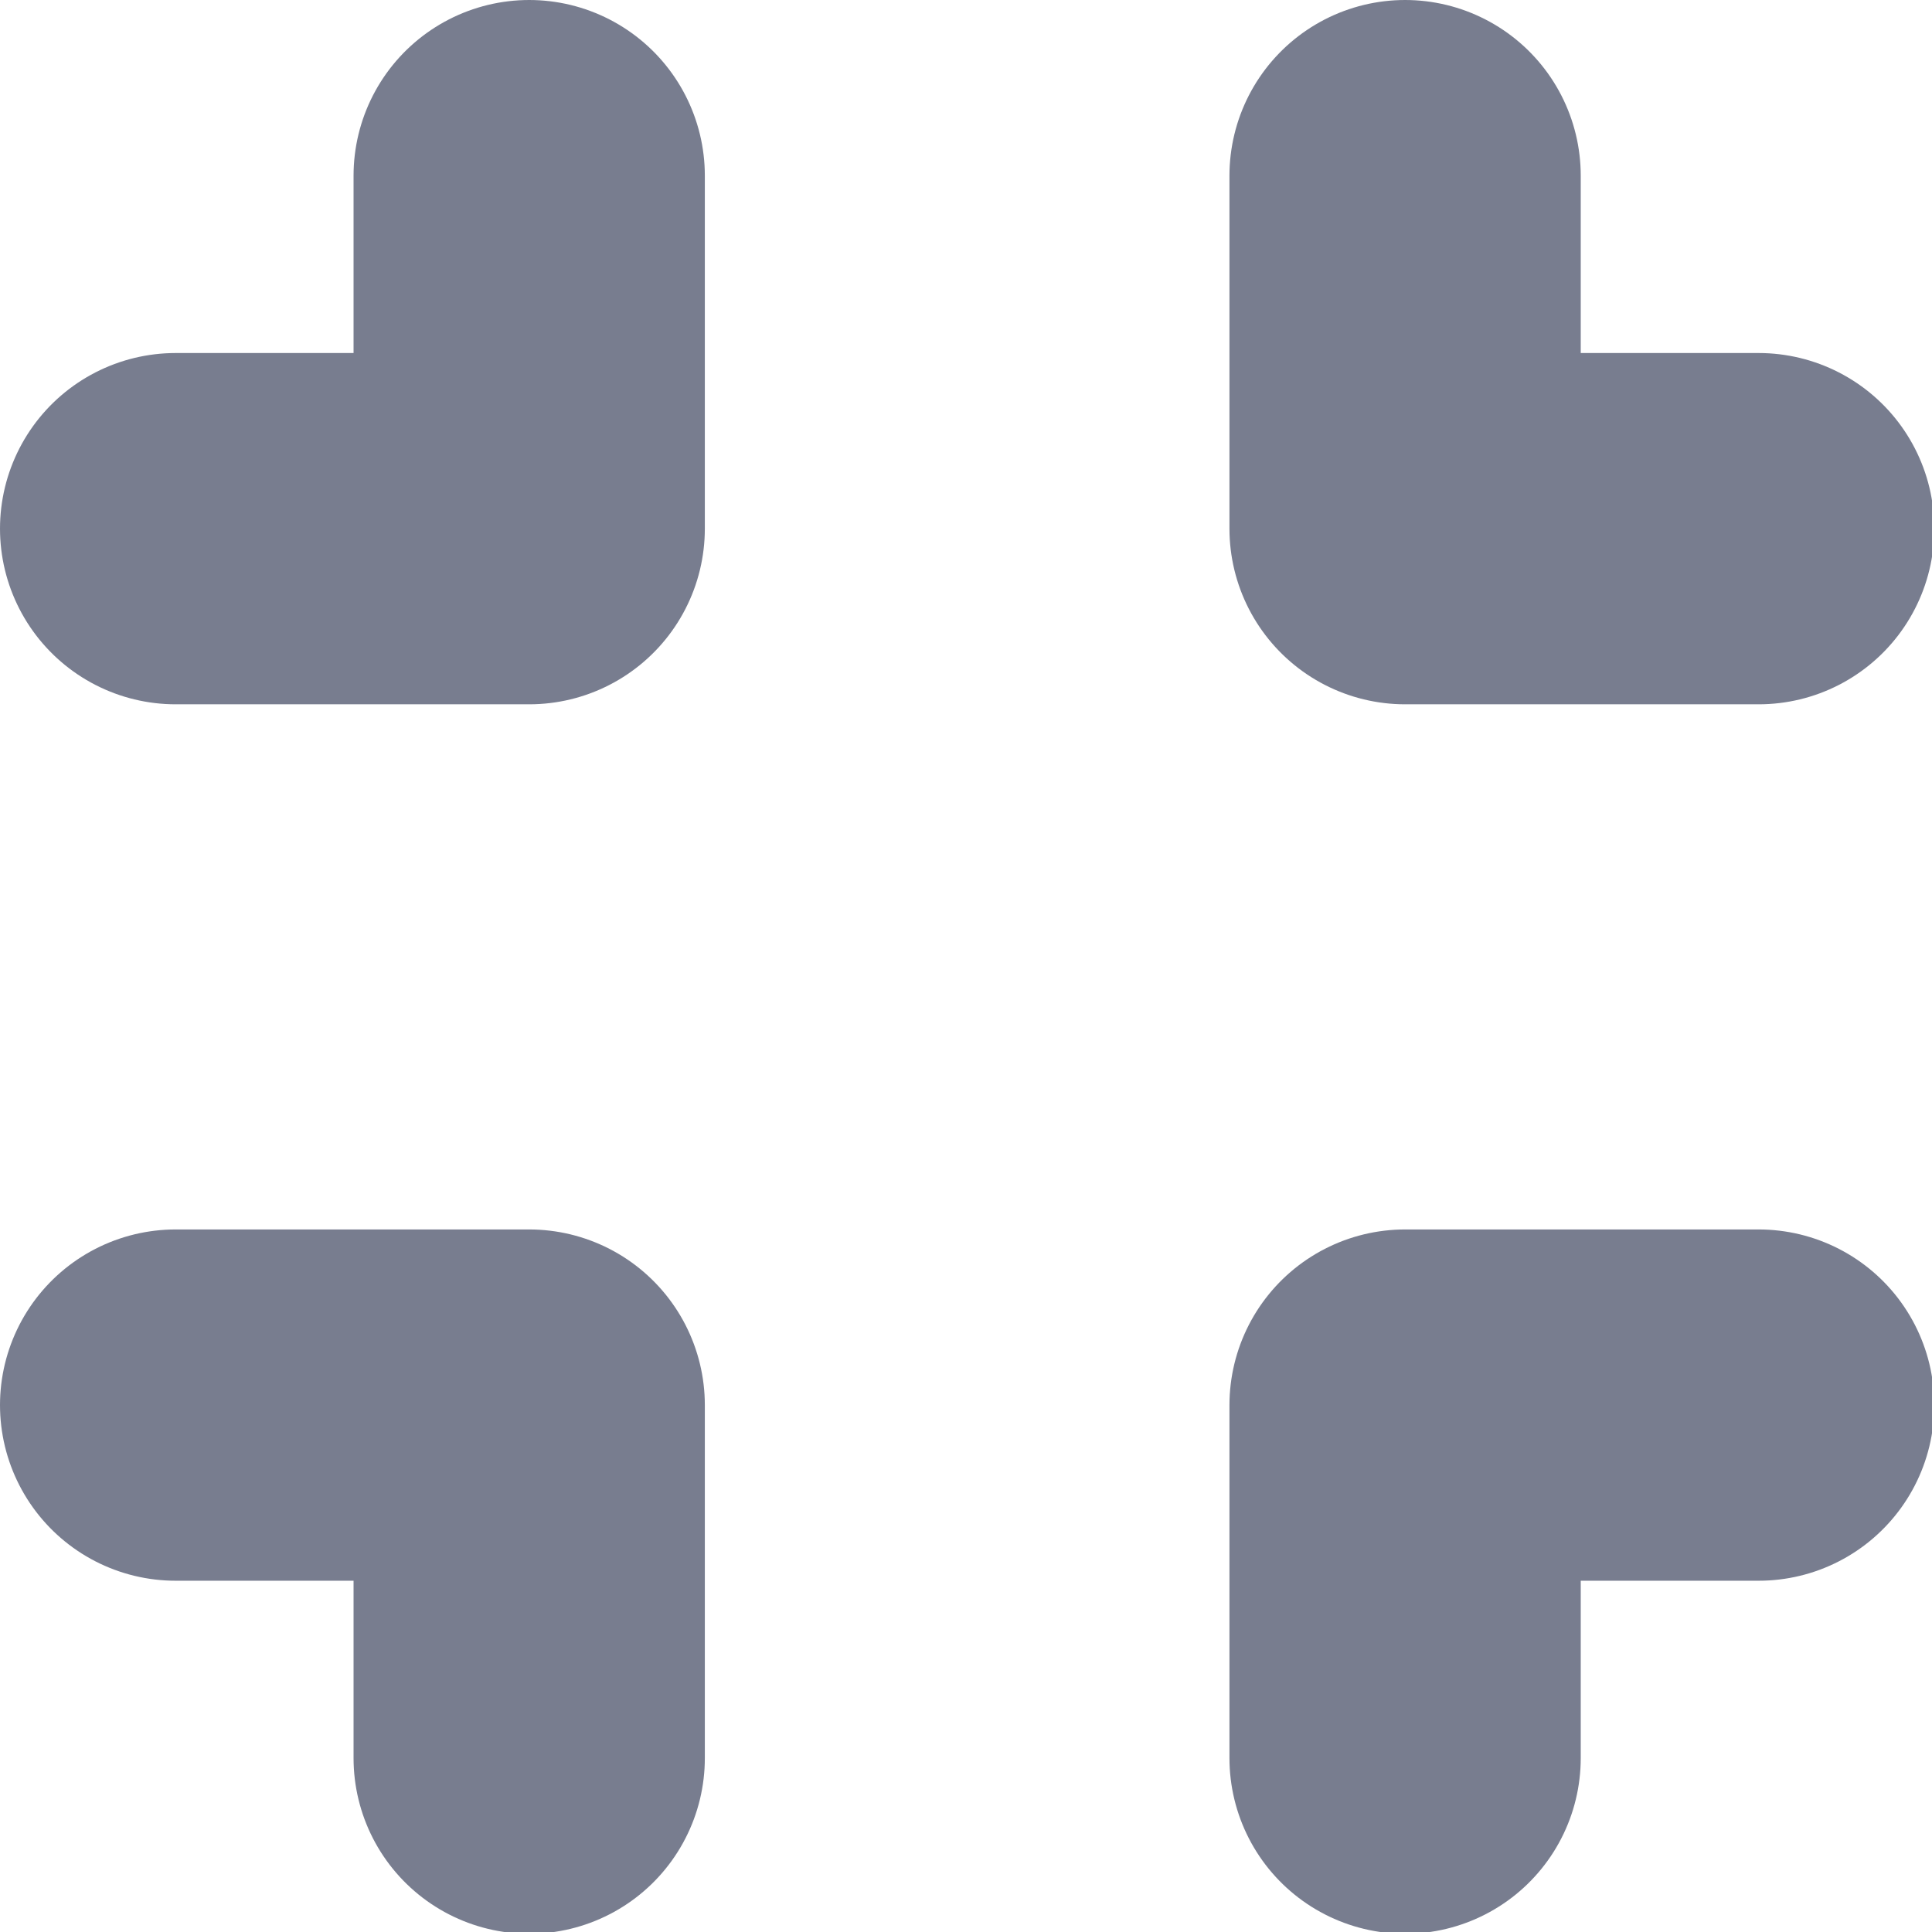 <svg xmlns="http://www.w3.org/2000/svg" width="11" height="11" viewBox="0 0 11 11">
    <g fill="none" fill-rule="evenodd" stroke="#787D8F" stroke-linecap="round" stroke-linejoin="round" stroke-width="2">
        <path d="M10.013 3.01H8V1M10.013 8H8v2.01M1 3.01h2.013V1M1 8h2.013v2.01"/>
    </g>
</svg>
